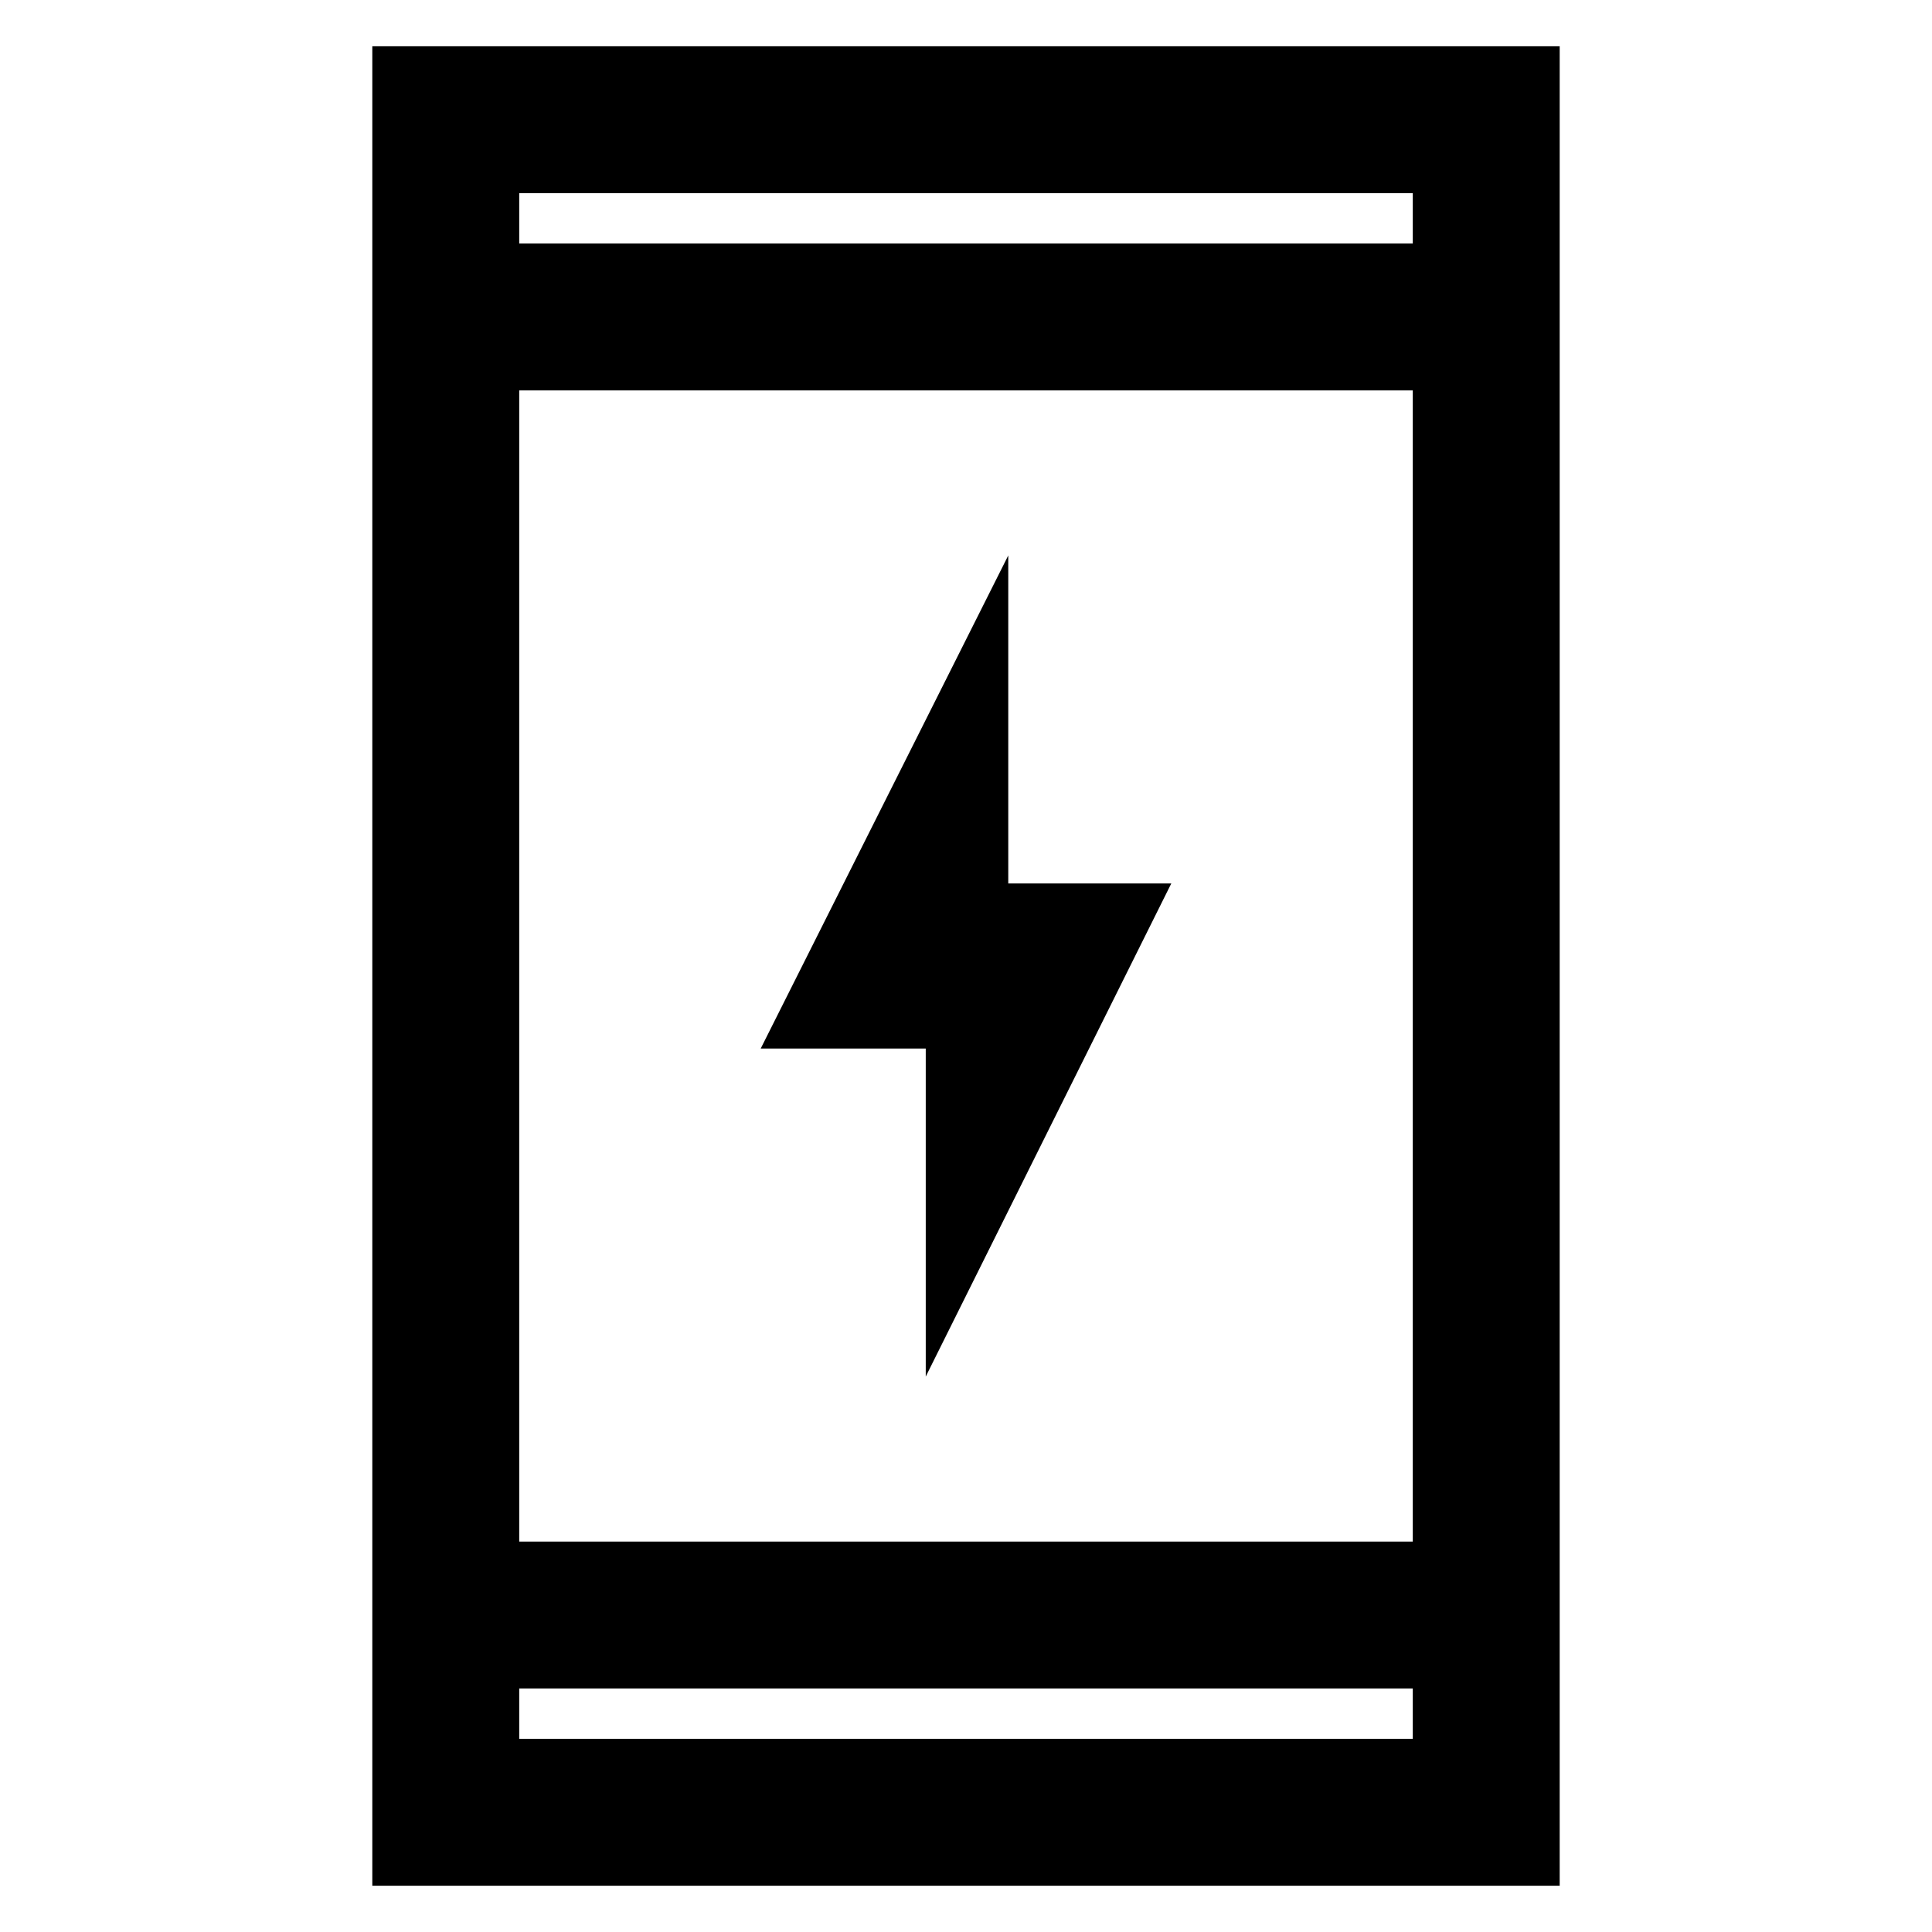 <svg xmlns="http://www.w3.org/2000/svg" height="48" width="48"><path d="M23 34.2v-8.15h-4.1l6.15-12.25v8.15h4.05ZM9.25 46.85V1.15h29.5v45.7Zm3.65-8.55h22.2V9.7H12.9Zm0 4.9h22.2v-1.25H12.9Zm0-37.15h22.2V4.8H12.9Zm0 0V4.8v1.25Zm0 37.15v-1.25 1.25Z"/></svg>